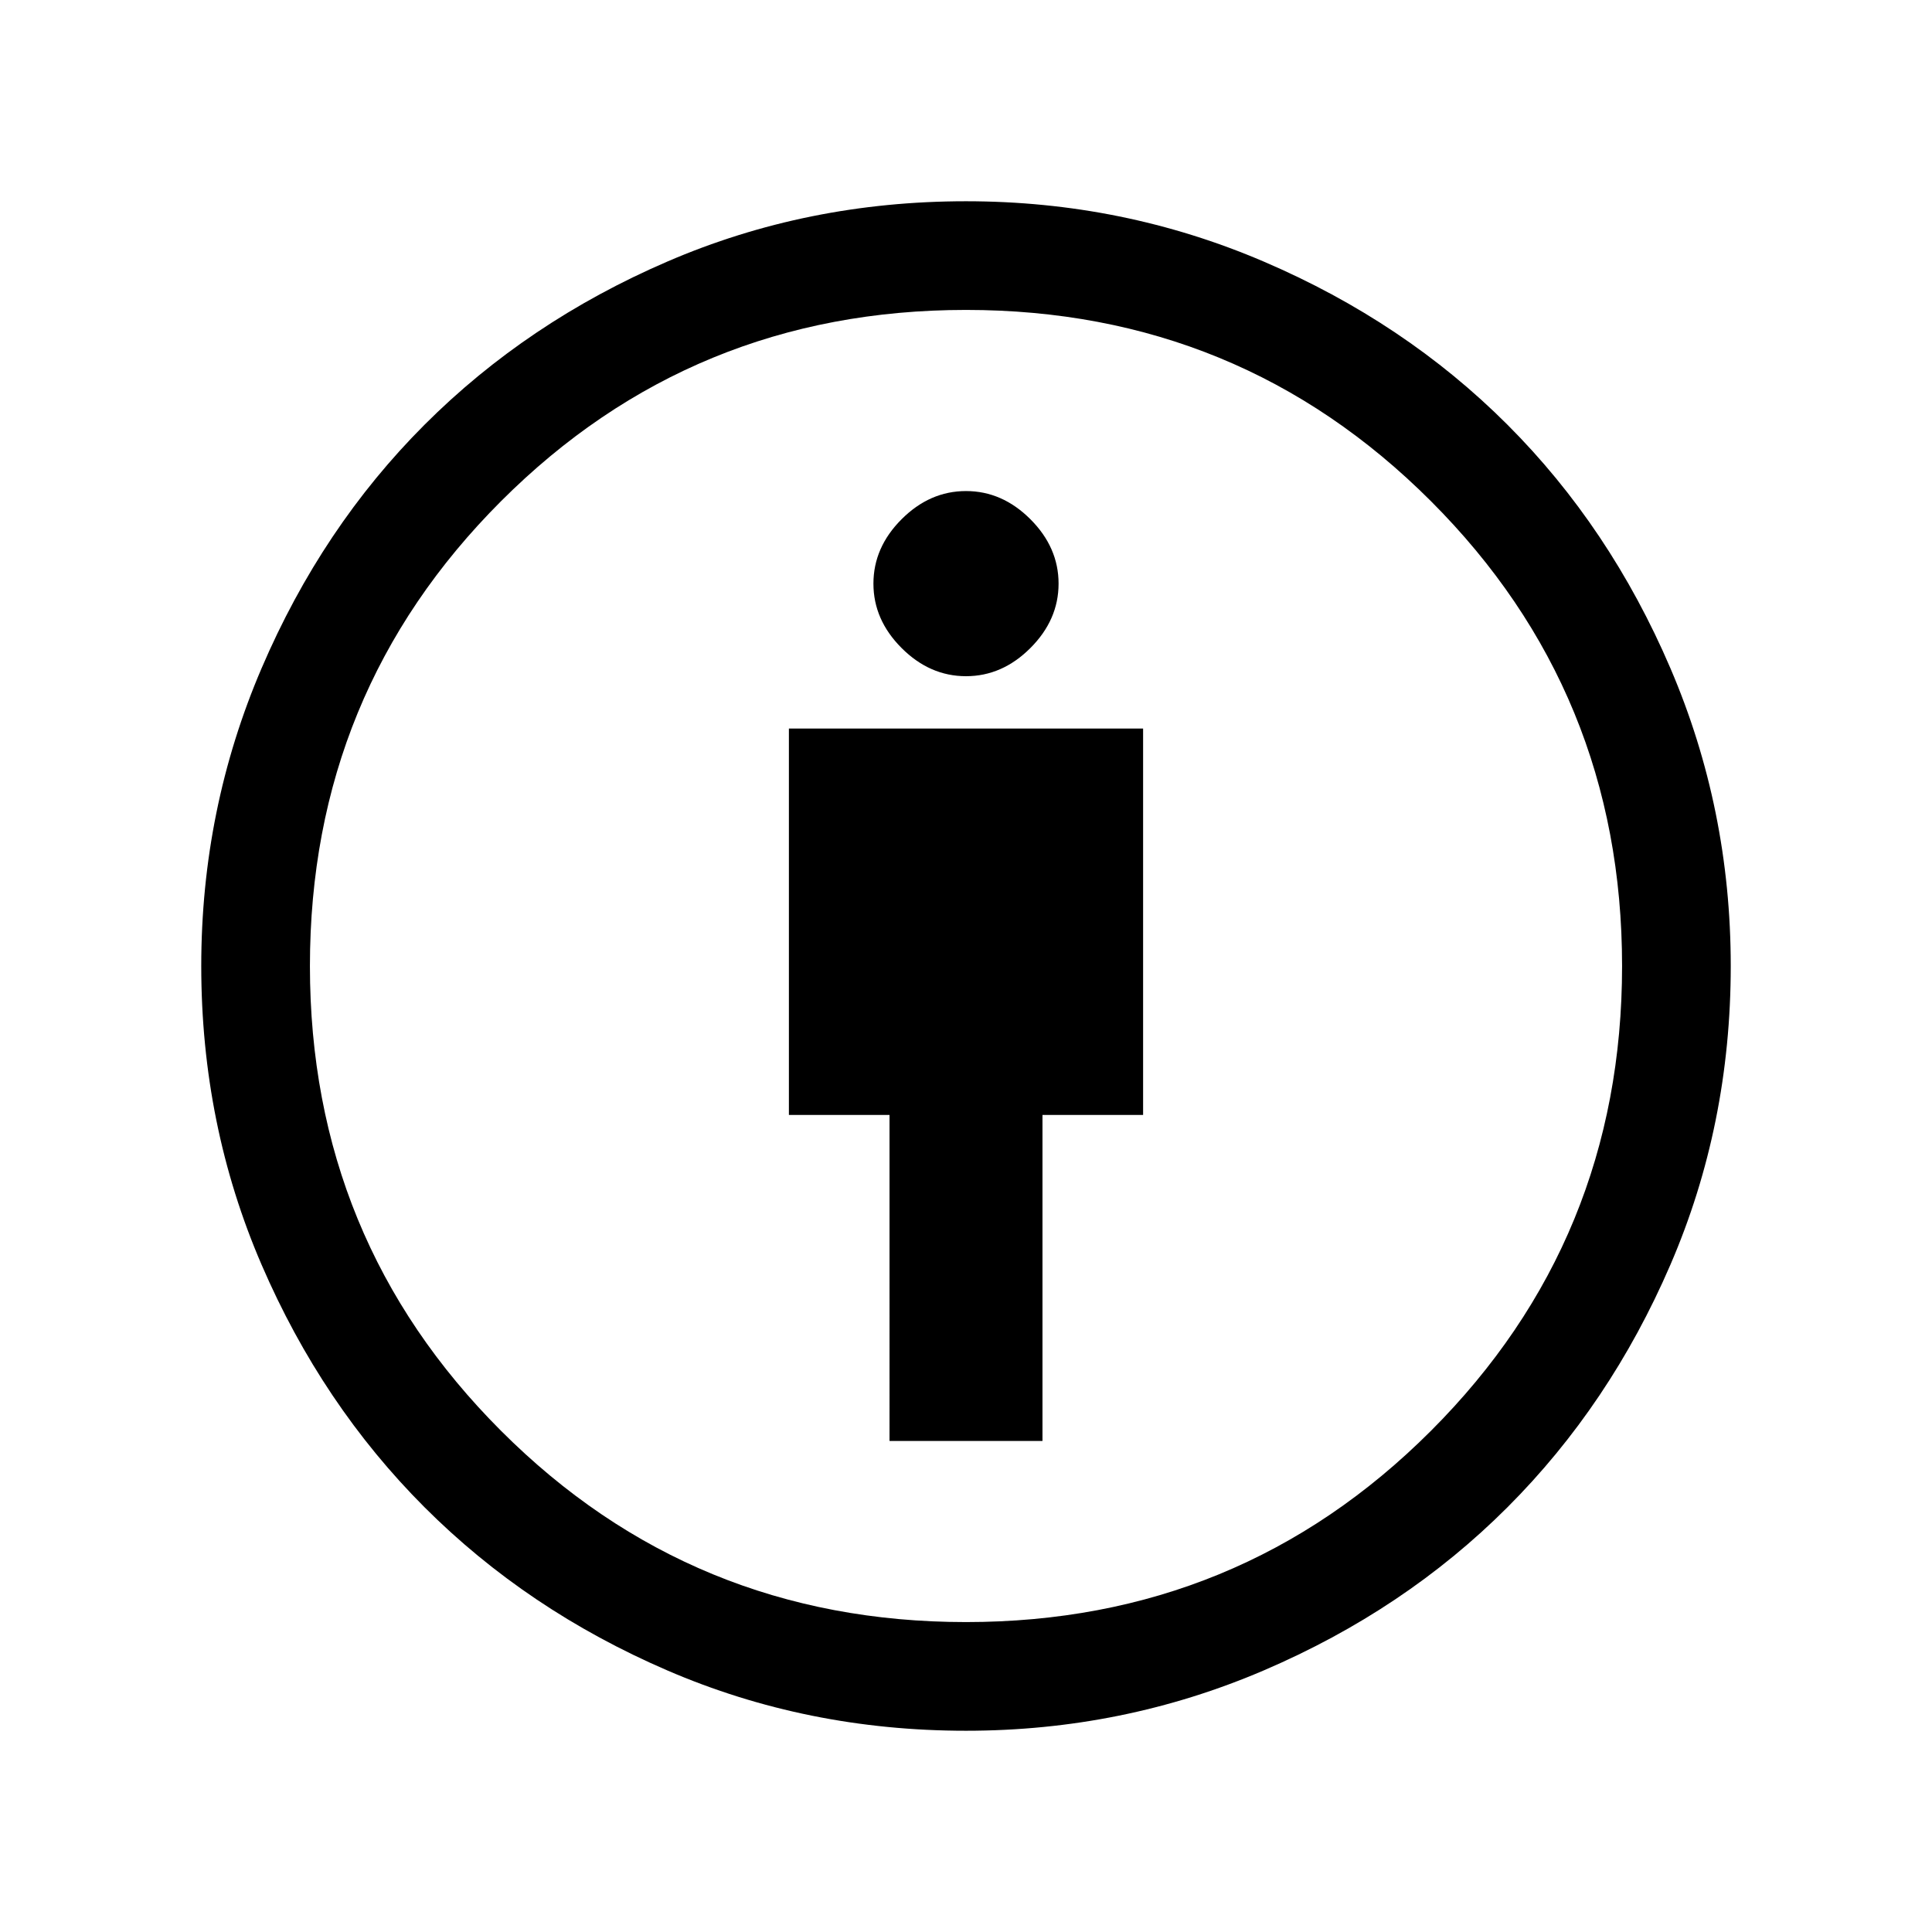 <svg xmlns="http://www.w3.org/2000/svg" height="24" width="24"><path d="M11.05 17.9h1.9v-4.05h1.25v-4.8H9.8v4.8h1.25Zm.95 3.6q-1.975 0-3.712-.75Q6.55 20 5.275 18.725T3.25 15.712Q2.5 13.975 2.5 12q0-1.95.75-3.7Q4 6.55 5.275 5.275T8.288 3.25Q10.025 2.5 12 2.5q1.95 0 3.7.75 1.75.75 3.025 2.025T20.75 8.3q.75 1.75.75 3.7 0 1.975-.75 3.712-.75 1.738-2.025 3.013T15.7 20.75q-1.75.75-3.7.75Zm0-1.35q3.4 0 5.775-2.375Q20.15 15.4 20.15 12q0-3.4-2.375-5.775Q15.4 3.85 12 3.85q-3.4 0-5.775 2.375Q3.85 8.6 3.85 12q0 3.4 2.375 5.775Q8.6 20.15 12 20.15ZM12 8.4q.45 0 .8-.35.35-.35.35-.8 0-.45-.35-.8-.35-.35-.8-.35-.45 0-.8.35-.35.35-.35.8 0 .45.35.8.35.35.8.35Zm0 3.6Z"/></svg>